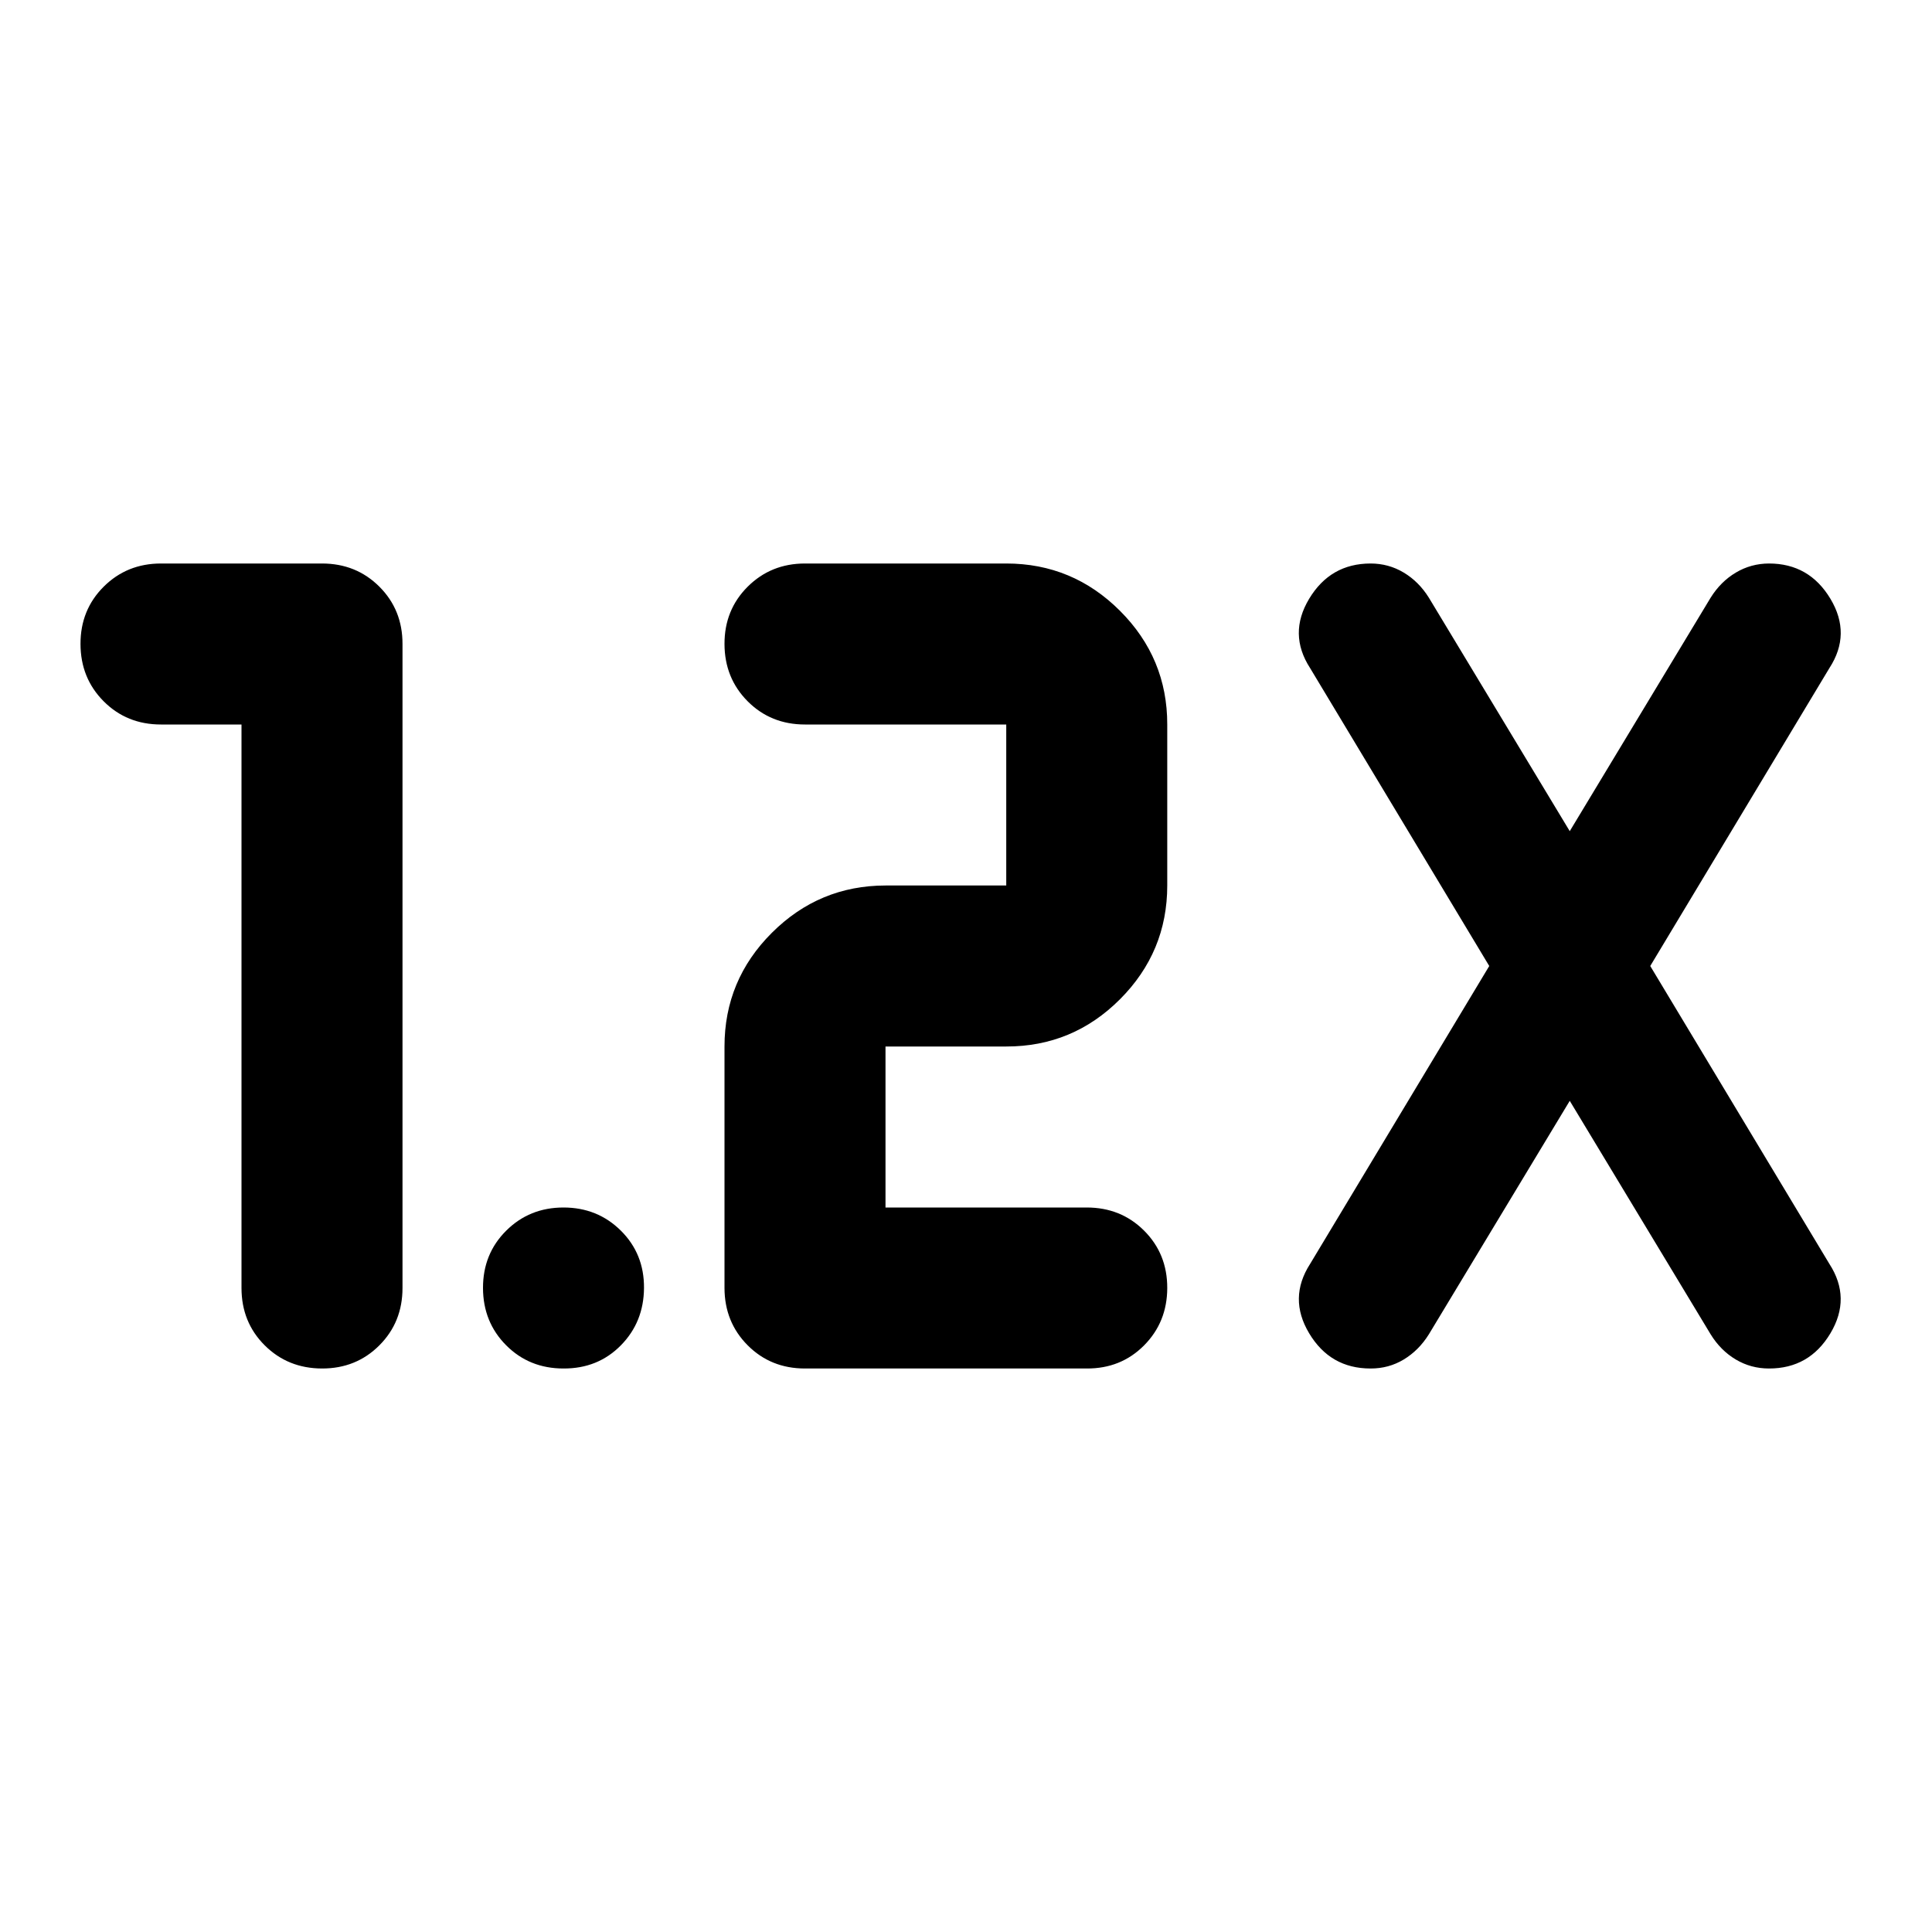 <svg xmlns="http://www.w3.org/2000/svg" xmlns:xlink="http://www.w3.org/1999/xlink" width="24" height="24" viewBox="0 0 24 24"><path fill="currentColor" d="M13.5 17H10q-.425 0-.712-.288T9 16v-3q0-.825.588-1.412T11 11h1.5V9H10q-.425 0-.712-.288T9 8t.288-.712T10 7h2.5q.825 0 1.413.588T14.5 9v2q0 .825-.587 1.413T12.5 13H11v2h2.5q.425 0 .713.288T14.5 16t-.288.713T13.5 17M3 9H2q-.425 0-.712-.288T1 8t.288-.712T2 7h2q.425 0 .713.288T5 8v8q0 .425-.288.713T4 17t-.712-.288T3 16zm16.5 4.675l-1.75 2.9q-.125.2-.312.313t-.413.112q-.5 0-.762-.437t.012-.863L18.5 12l-2.225-3.7q-.275-.425-.012-.862T17.025 7q.225 0 .413.113t.312.312l1.75 2.9l1.75-2.9q.125-.2.313-.312T21.975 7q.5 0 .763.438t-.013.862L20.5 12l2.225 3.7q.275.425.013.863t-.763.437q-.225 0-.413-.112t-.312-.313zM7 17q-.425 0-.712-.288T6 16t.288-.712T7 15t.713.288T8 16t-.288.713T7 17"/></svg>